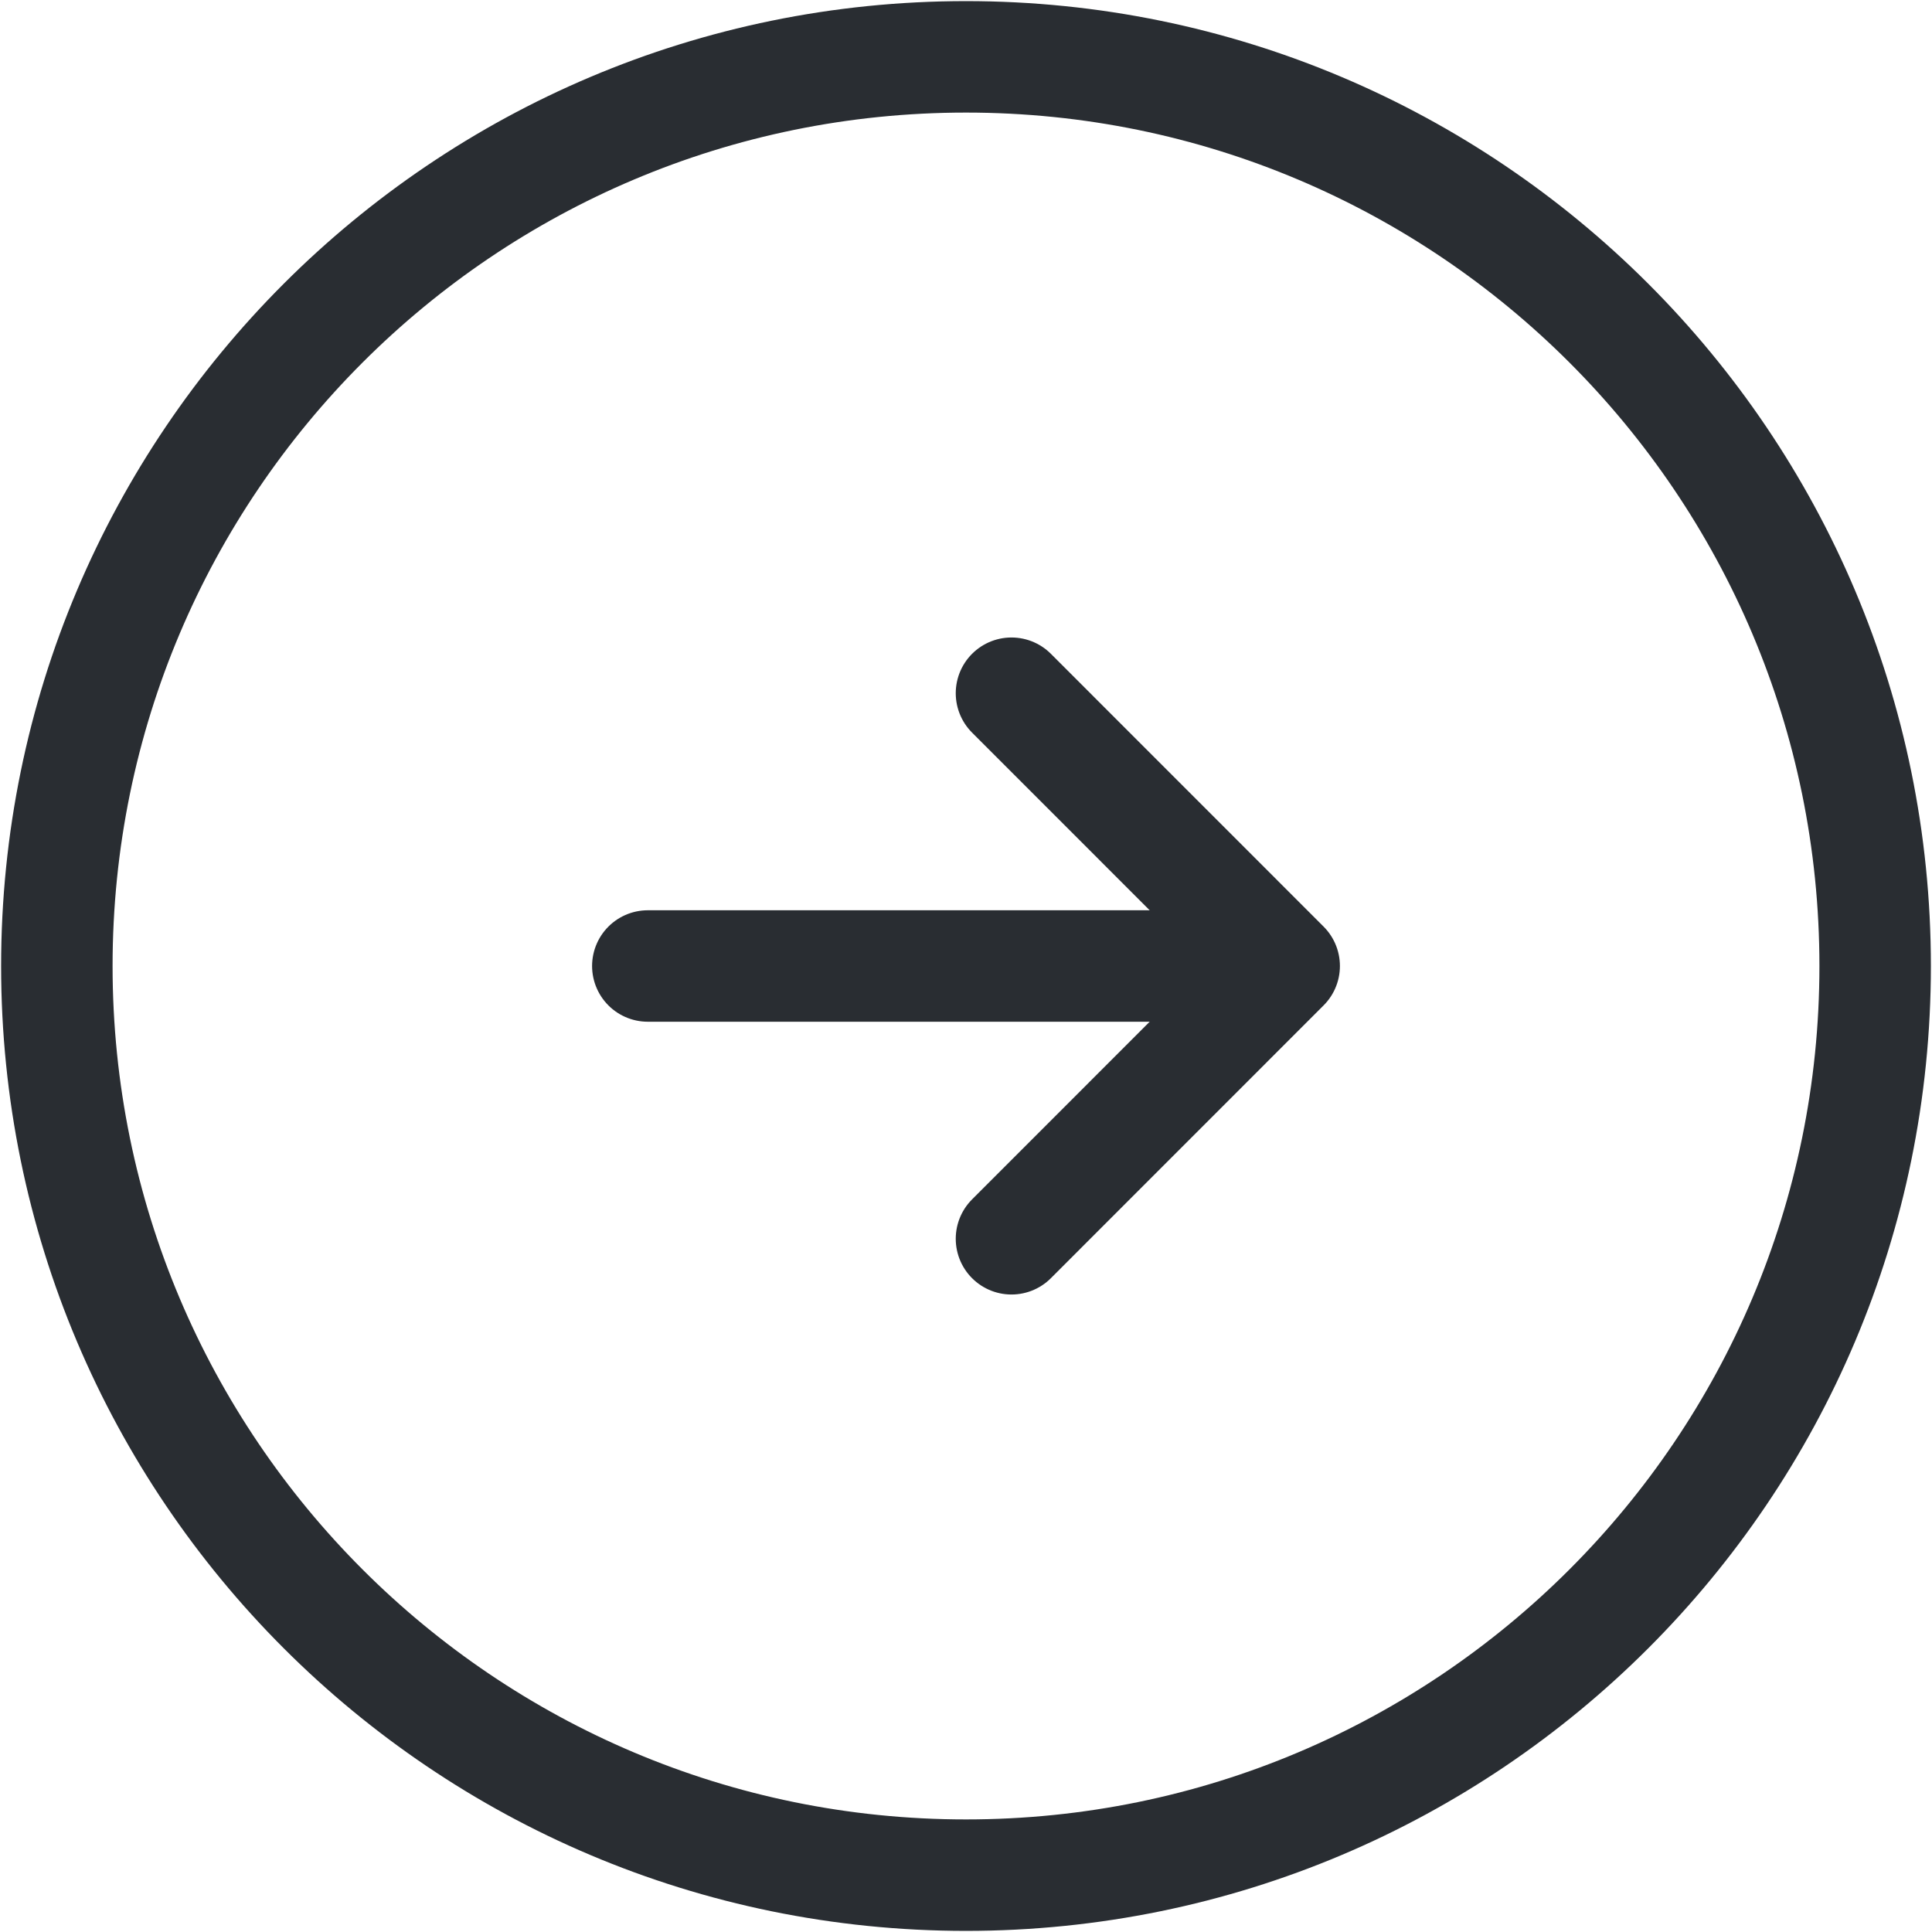 <svg width="26" height="26" viewBox="0 0 26 26" fill="none" xmlns="http://www.w3.org/2000/svg">
<path d="M13 25.235C19.757 25.235 25.235 19.757 25.235 13C25.235 6.243 19.757 0.765 13 0.765C6.243 0.765 0.765 6.243 0.765 13C0.765 19.757 6.243 25.235 13 25.235Z" stroke="#292D32" stroke-width="1.5" stroke-linecap="round" stroke-linejoin="round"/>
<path d="M8.718 13H16.059" stroke="#292D32" stroke-width="1.5" stroke-linecap="round" stroke-linejoin="round"/>
<path d="M13.612 16.671L17.282 13L13.612 9.329" stroke="#292D32" stroke-width="1.5" stroke-linecap="round" stroke-linejoin="round"/>
</svg>
